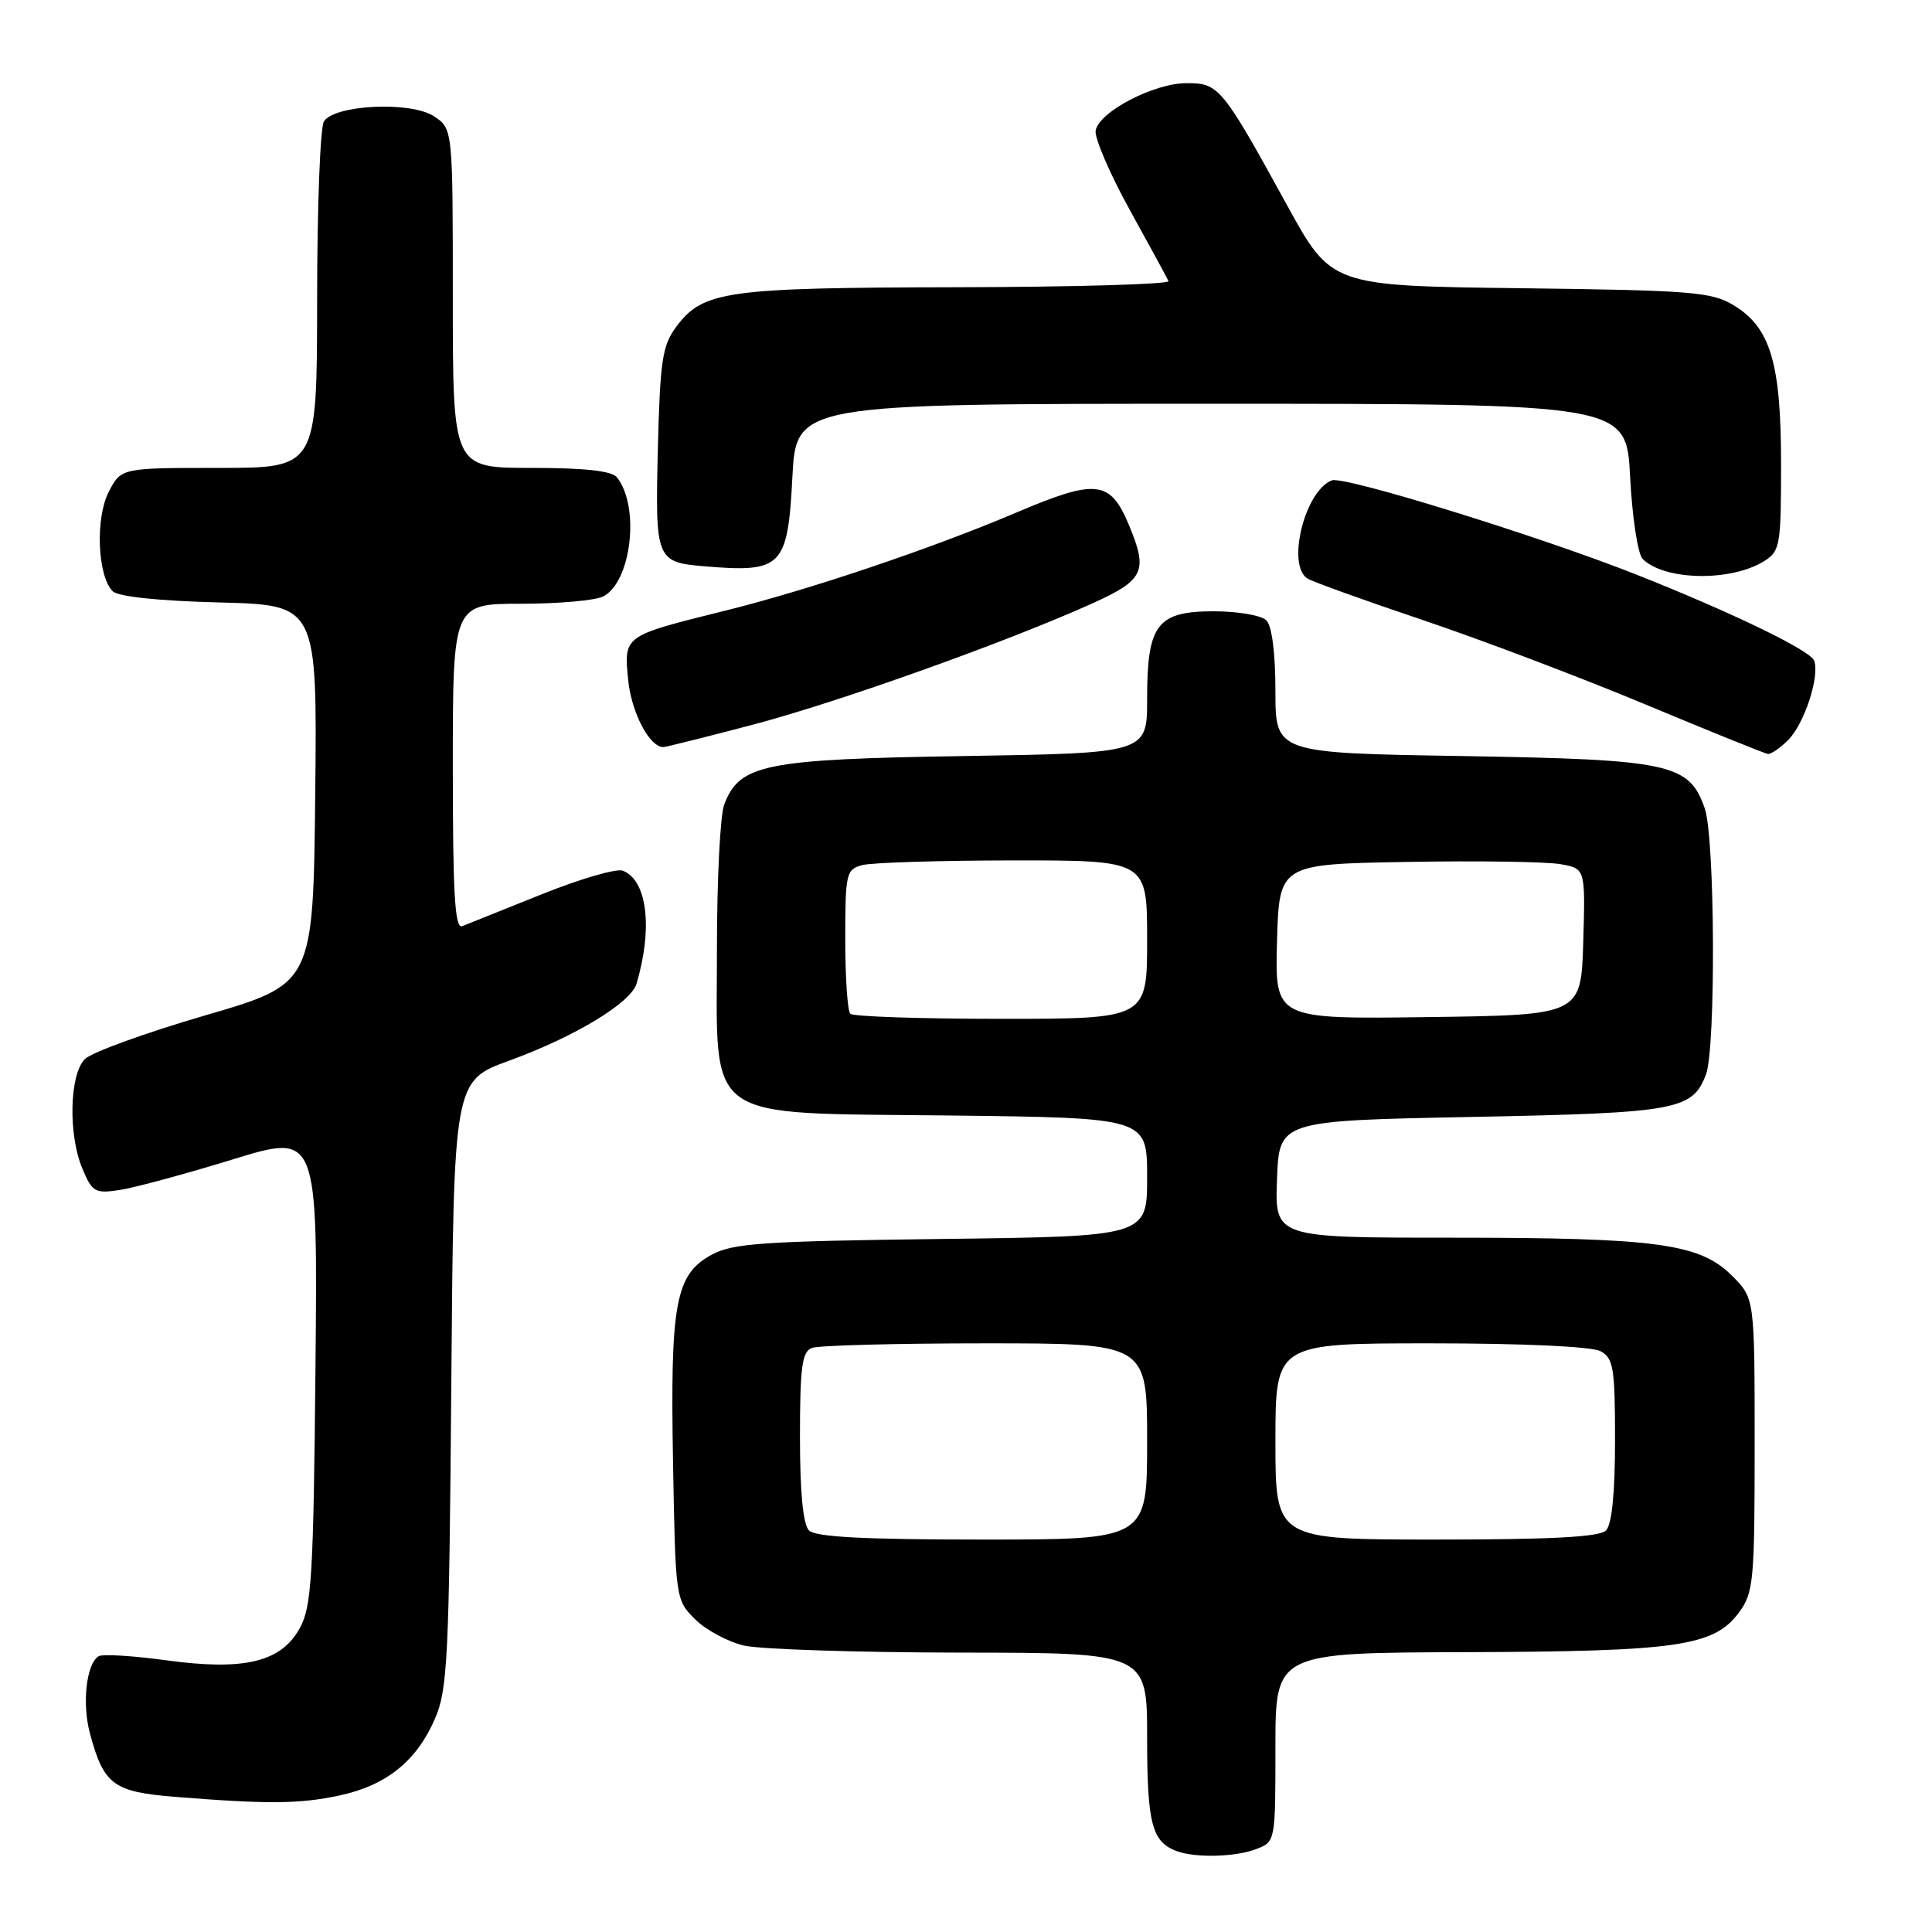 <?xml version="1.0" encoding="UTF-8" standalone="no"?>
<!DOCTYPE svg PUBLIC "-//W3C//DTD SVG 1.1//EN" "http://www.w3.org/Graphics/SVG/1.1/DTD/svg11.dtd" >
<svg xmlns="http://www.w3.org/2000/svg" xmlns:xlink="http://www.w3.org/1999/xlink" version="1.1" viewBox="0 0 256 256">
 <g >
 <path fill="currentColor"
d=" M 166.43 245.02 C 169.00 244.05 169.00 244.05 169.00 231.52 C 169.00 219.00 169.00 219.00 194.25 218.92 C 222.30 218.83 227.10 218.13 230.41 213.68 C 232.36 211.04 232.50 209.58 232.50 191.45 C 232.50 172.04 232.50 172.04 229.50 169.04 C 225.23 164.77 219.56 164.00 192.32 164.00 C 168.92 164.00 168.92 164.00 169.21 156.25 C 169.50 148.50 169.50 148.50 195.00 148.00 C 222.24 147.47 224.25 147.10 226.05 142.37 C 227.37 138.89 227.25 111.01 225.89 107.12 C 223.82 101.17 221.37 100.64 193.75 100.18 C 169.00 99.78 169.00 99.78 169.00 91.59 C 169.00 86.55 168.54 82.94 167.80 82.20 C 167.14 81.54 164.02 81.00 160.86 81.00 C 153.31 81.00 152.00 82.72 152.00 92.62 C 152.00 99.79 152.00 99.79 127.75 100.18 C 101.27 100.60 97.99 101.26 95.96 106.61 C 95.43 108.00 95.00 116.50 95.00 125.51 C 95.00 149.07 92.71 147.42 125.91 147.81 C 152.00 148.12 152.00 148.12 152.00 155.98 C 152.00 163.83 152.00 163.83 124.75 164.17 C 101.09 164.46 97.08 164.74 94.29 166.26 C 89.50 168.87 88.80 172.64 89.18 193.73 C 89.50 211.82 89.52 211.98 92.09 214.55 C 93.52 215.97 96.44 217.55 98.59 218.05 C 100.74 218.54 113.64 218.96 127.25 218.98 C 152.00 219.00 152.00 219.00 152.00 230.31 C 152.00 241.69 152.64 244.11 156.00 245.31 C 158.50 246.20 163.72 246.06 166.43 245.02 Z  M 44.98 237.91 C 51.19 236.58 55.19 233.37 57.63 227.75 C 59.31 223.89 59.51 219.80 59.80 183.36 C 60.12 143.22 60.12 143.22 67.48 140.54 C 76.20 137.36 83.60 132.88 84.35 130.33 C 86.53 122.95 85.75 116.61 82.52 115.37 C 81.69 115.05 76.84 116.46 71.75 118.51 C 66.66 120.55 61.94 122.45 61.25 122.72 C 60.27 123.11 60.00 118.49 60.00 101.61 C 60.00 80.00 60.00 80.00 69.07 80.00 C 74.05 80.00 78.95 79.56 79.96 79.02 C 83.68 77.03 84.81 67.11 81.75 63.25 C 81.07 62.39 77.48 62.00 70.38 62.00 C 60.00 62.00 60.00 62.00 60.00 39.52 C 60.00 17.05 60.00 17.05 57.49 15.40 C 54.42 13.39 44.33 13.87 42.92 16.09 C 42.43 16.87 42.02 27.51 42.02 39.75 C 42.00 62.00 42.00 62.00 29.03 62.00 C 16.05 62.00 16.05 62.00 14.41 65.17 C 12.61 68.65 12.91 76.31 14.93 78.34 C 15.66 79.06 20.96 79.62 29.06 79.83 C 42.03 80.16 42.03 80.16 41.77 105.27 C 41.50 130.38 41.50 130.38 27.17 134.55 C 19.29 136.85 12.12 139.45 11.25 140.33 C 9.20 142.37 9.02 150.36 10.92 154.86 C 12.23 157.97 12.59 158.18 15.92 157.67 C 17.89 157.36 24.59 155.55 30.80 153.64 C 42.10 150.16 42.10 150.16 41.80 181.33 C 41.54 208.81 41.29 212.88 39.74 215.71 C 37.27 220.24 32.37 221.42 21.96 219.99 C 17.57 219.39 13.56 219.15 13.06 219.46 C 11.44 220.46 10.85 225.74 11.92 229.70 C 13.75 236.49 15.01 237.43 23.17 238.09 C 35.51 239.08 39.70 239.04 44.98 237.91 Z  M 236.94 98.06 C 239.09 95.91 241.16 89.57 240.38 87.53 C 239.85 86.17 229.56 81.19 216.87 76.15 C 204.01 71.06 178.09 63.03 176.48 63.65 C 172.89 65.02 170.44 74.91 173.25 76.66 C 173.94 77.09 180.80 79.56 188.50 82.15 C 196.20 84.74 209.47 89.77 218.00 93.33 C 226.53 96.89 233.84 99.85 234.25 99.90 C 234.66 99.96 235.87 99.13 236.94 98.06 Z  M 99.70 96.04 C 111.08 93.05 133.41 85.07 144.75 79.95 C 151.61 76.85 152.15 75.69 149.58 69.55 C 147.11 63.63 145.25 63.42 134.76 67.88 C 123.39 72.71 107.22 78.16 95.96 80.95 C 82.59 84.27 82.67 84.21 83.23 90.05 C 83.65 94.39 86.06 99.01 87.90 98.99 C 88.23 98.99 93.54 97.66 99.70 96.04 Z  M 233.75 74.36 C 235.87 73.03 236.00 72.30 236.00 61.50 C 236.00 48.10 234.60 43.40 229.72 40.45 C 226.80 38.68 224.18 38.47 201.46 38.19 C 176.41 37.88 176.41 37.88 170.54 27.19 C 161.91 11.48 161.51 11.00 157.18 11.02 C 152.86 11.04 145.66 14.80 145.18 17.29 C 145.00 18.24 147.02 22.95 149.67 27.76 C 152.33 32.57 154.65 36.84 154.83 37.25 C 155.02 37.66 142.42 38.03 126.83 38.06 C 96.11 38.12 93.15 38.54 89.59 43.32 C 87.76 45.79 87.46 47.81 87.17 59.49 C 86.81 74.24 86.92 74.51 93.50 75.05 C 103.61 75.89 104.38 75.10 104.99 63.29 C 105.50 53.50 105.50 53.50 160.50 53.50 C 215.50 53.50 215.50 53.50 216.00 63.20 C 216.28 68.55 217.02 73.43 217.66 74.06 C 220.54 76.94 229.35 77.10 233.75 74.36 Z  M 107.20 202.80 C 106.41 202.01 106.00 197.78 106.00 190.41 C 106.00 181.12 106.27 179.11 107.58 178.61 C 108.45 178.27 118.80 178.00 130.58 178.00 C 152.00 178.00 152.00 178.00 152.00 191.00 C 152.00 204.00 152.00 204.00 130.20 204.00 C 114.58 204.00 108.06 203.66 107.20 202.80 Z  M 169.00 191.00 C 169.00 178.00 169.00 178.00 189.57 178.00 C 201.83 178.00 210.91 178.42 212.07 179.04 C 213.79 179.96 214.00 181.22 214.00 190.84 C 214.00 197.87 213.58 202.02 212.80 202.80 C 211.94 203.66 205.53 204.00 190.30 204.00 C 169.00 204.00 169.00 204.00 169.00 191.00 Z  M 112.67 134.33 C 112.30 133.97 112.00 129.52 112.00 124.45 C 112.00 115.74 112.12 115.20 114.25 114.63 C 115.49 114.30 124.49 114.02 134.25 114.01 C 152.00 114.00 152.00 114.00 152.00 124.50 C 152.00 135.00 152.00 135.00 132.67 135.00 C 122.03 135.00 113.03 134.70 112.67 134.33 Z  M 169.21 124.77 C 169.50 114.50 169.50 114.50 186.50 114.21 C 195.85 114.04 204.98 114.18 206.79 114.51 C 210.07 115.10 210.07 115.10 209.79 124.80 C 209.50 134.50 209.50 134.50 189.21 134.77 C 168.93 135.04 168.93 135.04 169.21 124.77 Z "/>
</g>
</svg>